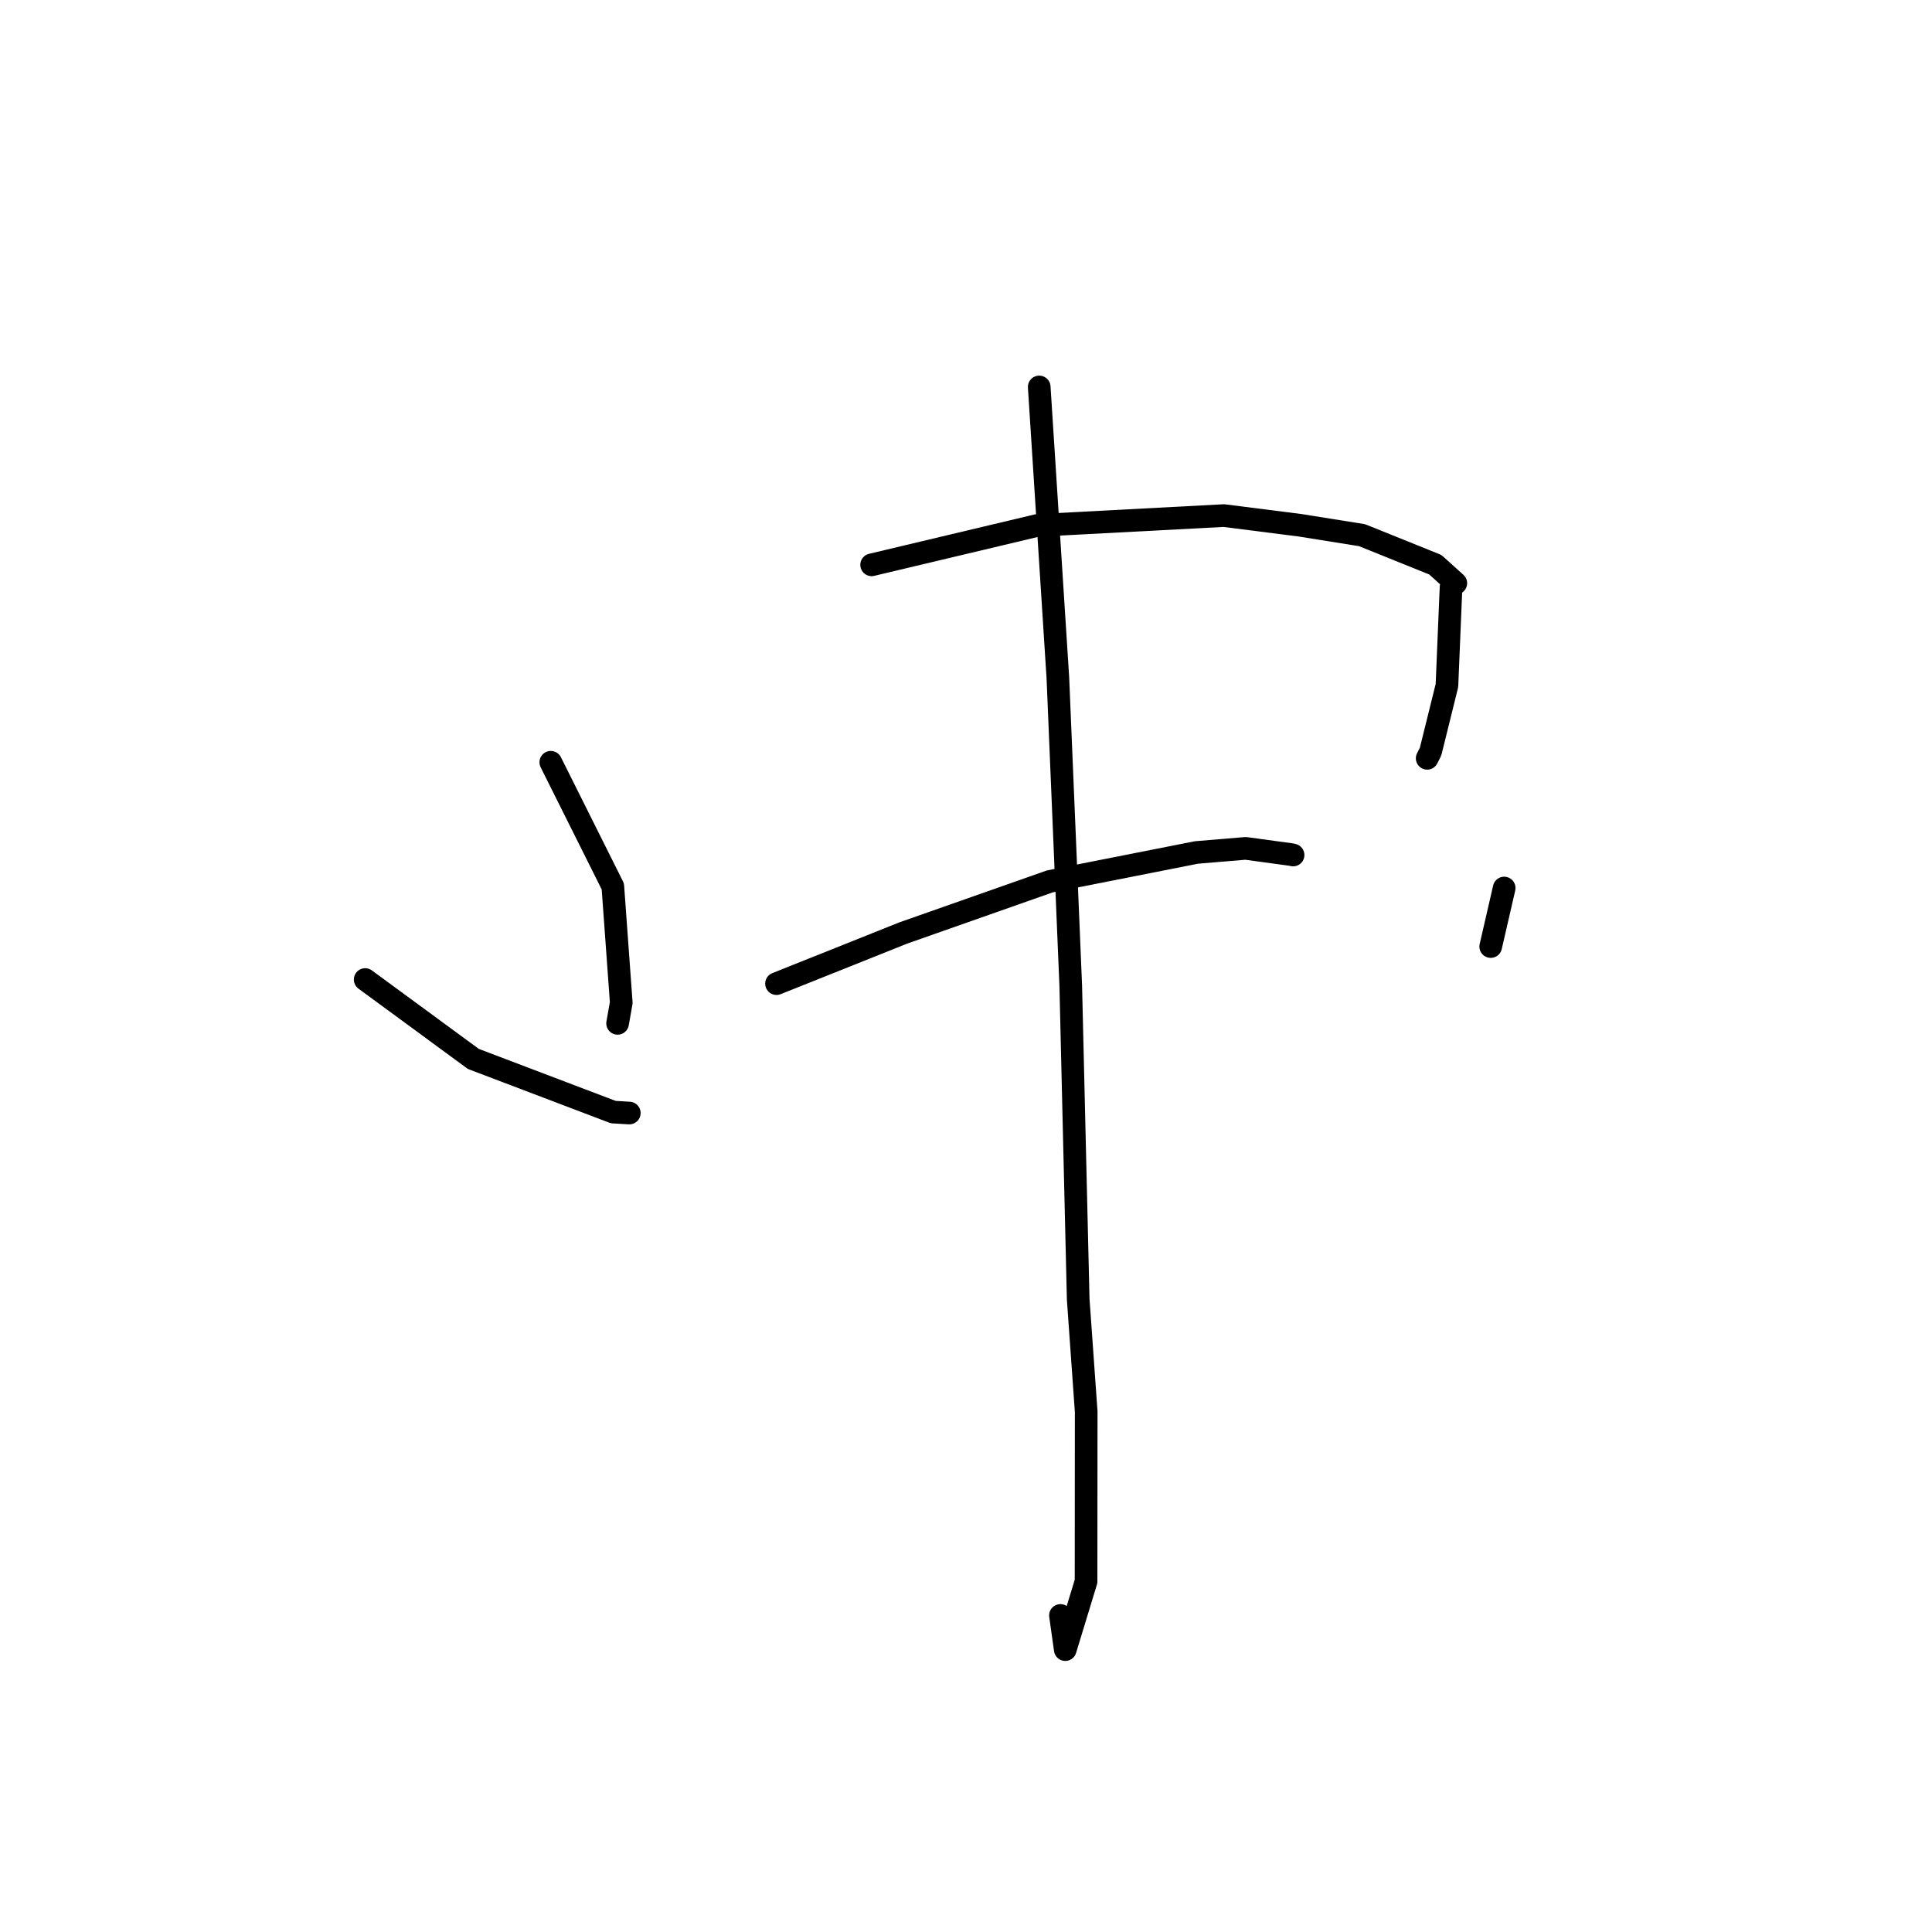 <?xml version="1.0" standalone="no"?>
    <svg width="256" height="256" xmlns="http://www.w3.org/2000/svg" version="1.1">
    <polyline stroke="black" stroke-width="3" stroke-linecap="round" fill="transparent" stroke-linejoin="round" points="72.983 101.003 77.093 109.229 81.203 117.454 82.319 132.862 81.835 135.601 " />
        <polyline stroke="black" stroke-width="3" stroke-linecap="round" fill="transparent" stroke-linejoin="round" points="115.494 74.844 126.472 72.234 137.449 69.624 162.167 68.317 172.256 69.6 180.479 70.914 190.186 74.827 192.902 77.277 192.481 77.584 192.306 77.712 192.28 77.731 192.227 78.803 191.727 90.836 189.56 99.589 189.108 100.481 " />
        <polyline stroke="black" stroke-width="3" stroke-linecap="round" fill="transparent" stroke-linejoin="round" points="102.893 130.337 111.287 126.983 119.682 123.628 139.108 116.79 158.534 112.958 165.054 112.413 171.15 113.245 171.34 113.295 " />
        <polyline stroke="black" stroke-width="3" stroke-linecap="round" fill="transparent" stroke-linejoin="round" points="137.702 51.272 138.938 70.54 140.173 89.808 141.879 130.591 142.866 172.141 143.926 187.057 143.908 209.541 141.153 218.582 140.515 214.055 " />
        <polyline stroke="black" stroke-width="3" stroke-linecap="round" fill="transparent" stroke-linejoin="round" points="48.389 129.793 55.556 135.054 62.723 140.314 81.256 147.356 83.386 147.484 " />
        <polyline stroke="black" stroke-width="3" stroke-linecap="round" fill="transparent" stroke-linejoin="round" points="199.312 117.669 198.42 121.546 197.527 125.422 " />
        </svg>